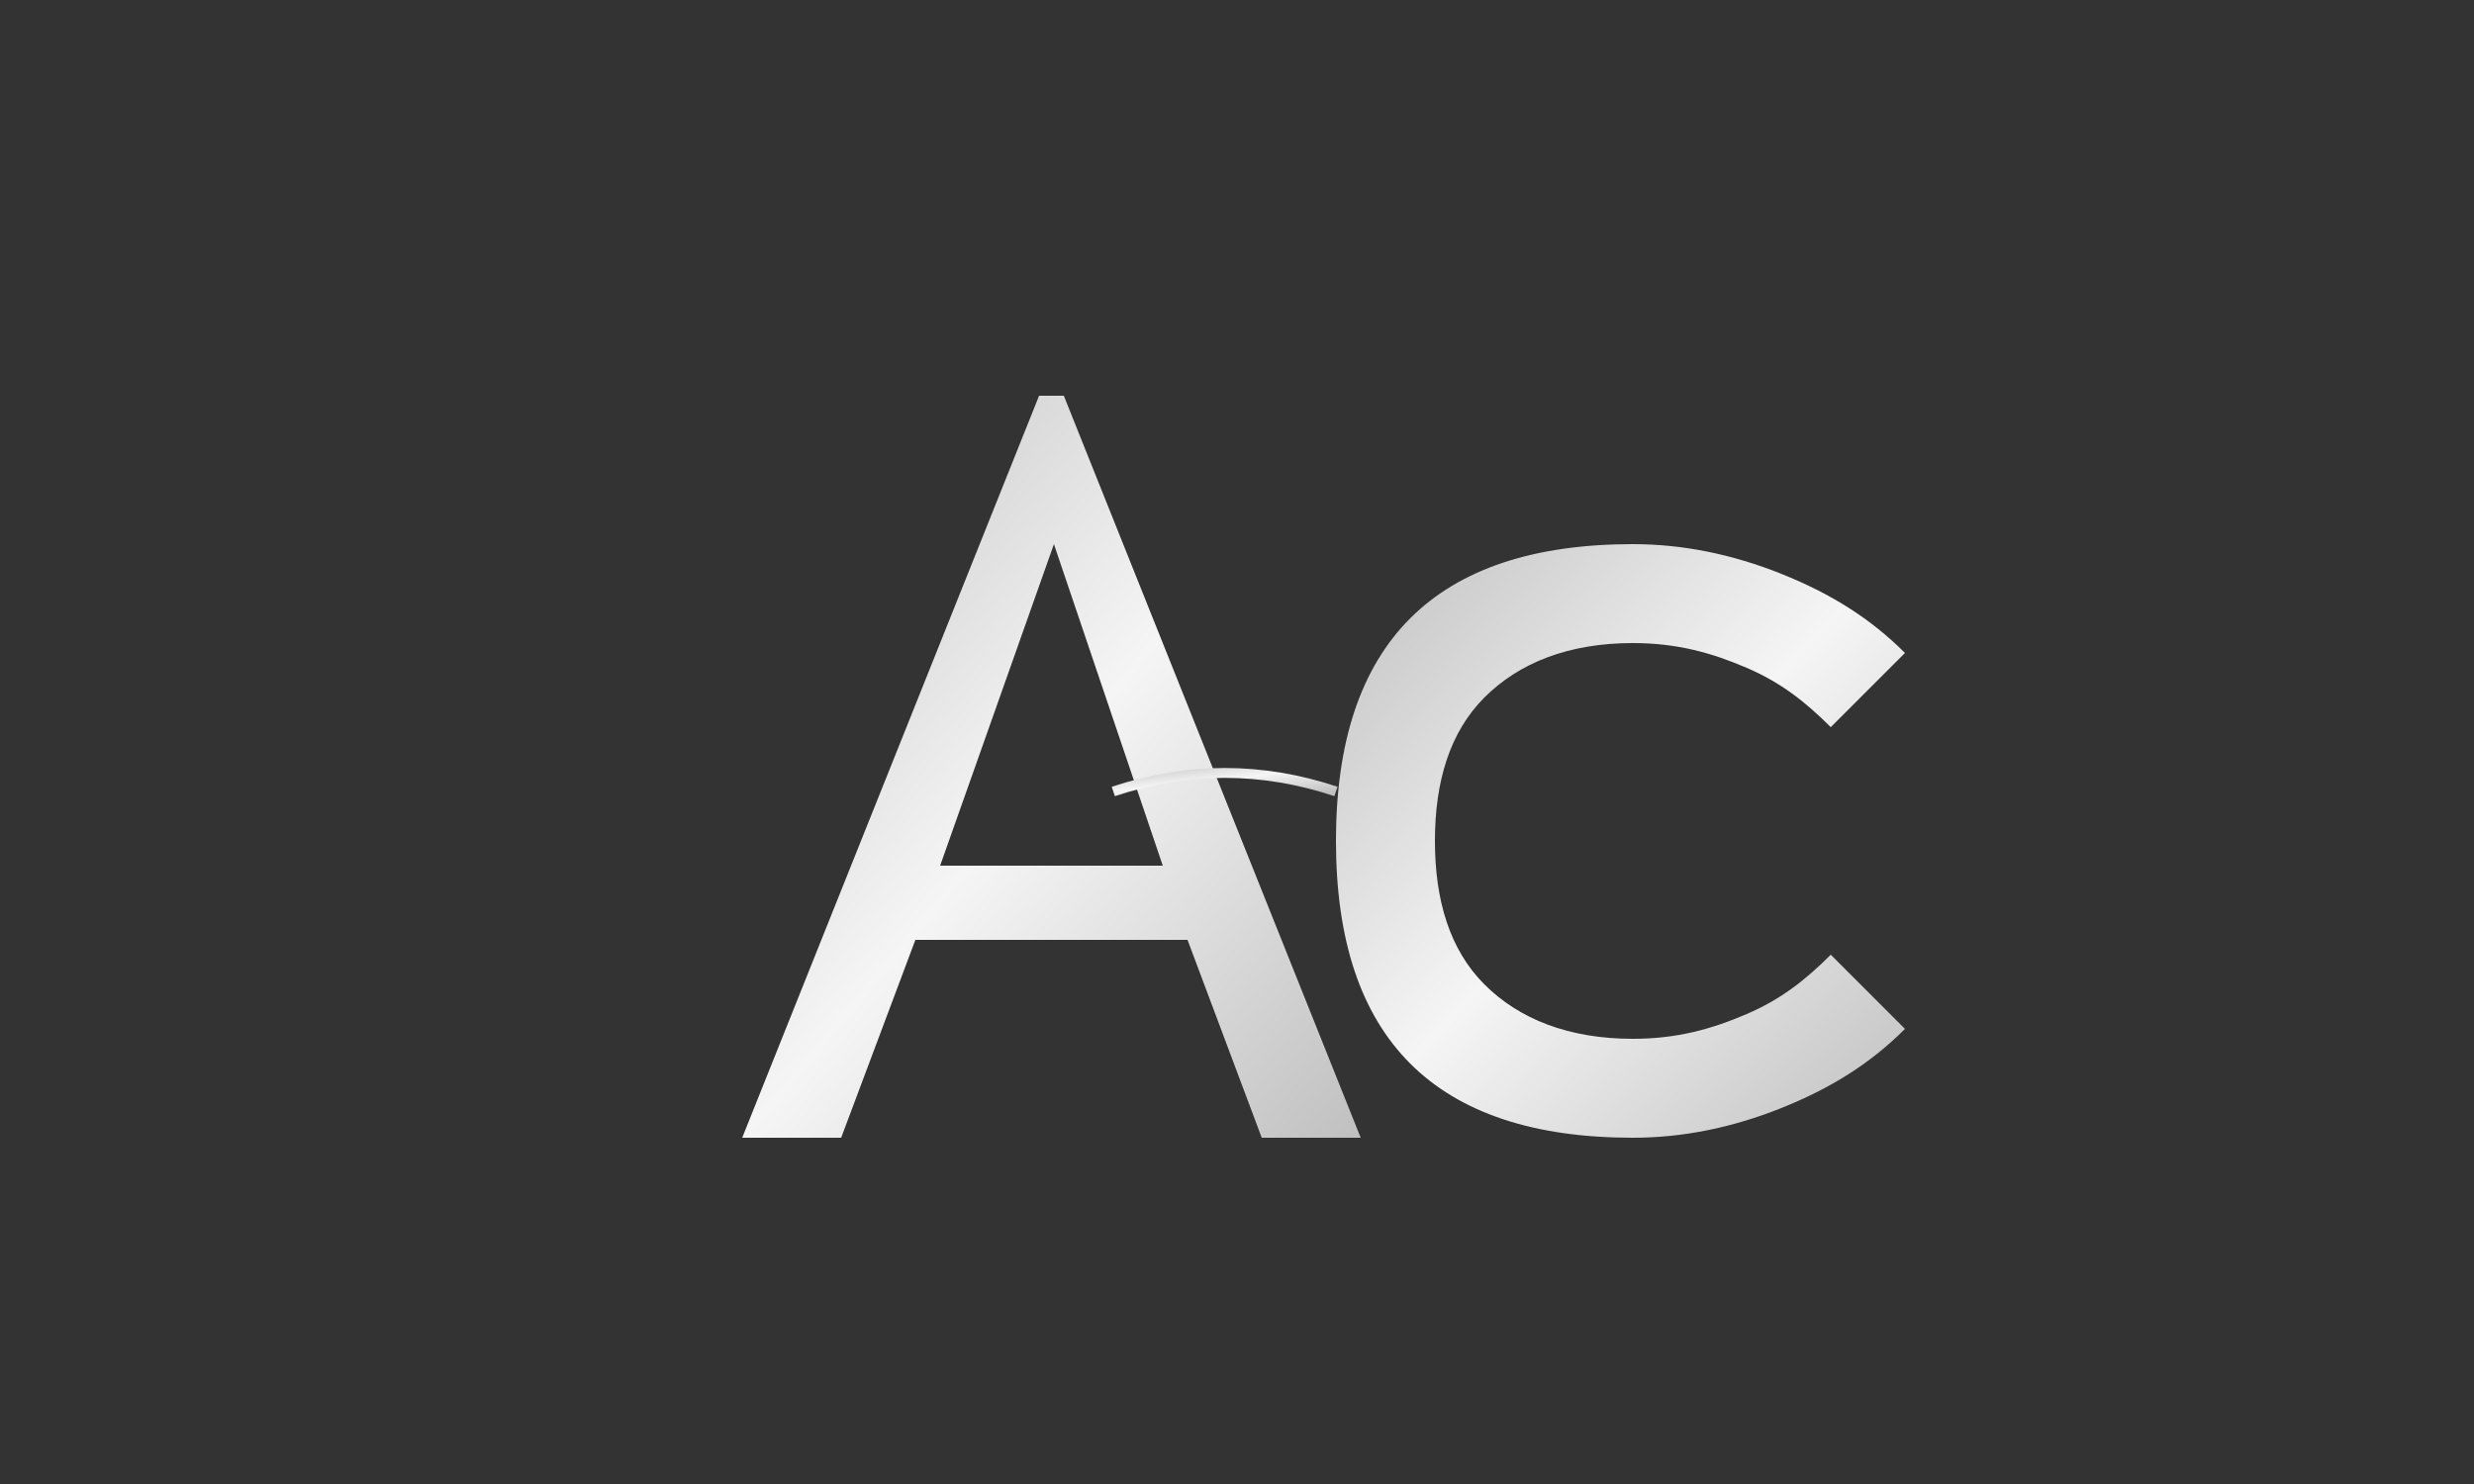 <?xml version="1.0" encoding="UTF-8"?>
<svg width="500" height="300" viewBox="0 0 500 300" xmlns="http://www.w3.org/2000/svg">
  <rect x="0" y="0" width="500" height="300" fill="#333333" stroke="none"/>
  <defs>
    <linearGradient id="silverGradient" x1="0%" y1="0%" x2="100%" y2="100%">
      <stop offset="0%" style="stop-color:#c0c0c0;stop-opacity:1" />
      <stop offset="50%" style="stop-color:#f5f5f5;stop-opacity:1" />
      <stop offset="100%" style="stop-color:#c0c0c0;stop-opacity:1" />
    </linearGradient>
  </defs>
  
  <!-- A letter -->
  <path d="M150,230 L210,80 L215,80 L275,230 L255,230 L240,190 L185,190 L170,230 Z M190,175 L235,175 L213,110 Z" fill="url(#silverGradient)" />
  
  <!-- C letter -->
  <path d="M330,230 C310,230 295,225 285,215 C275,205 270,190 270,170 C270,150 275,135 285,125 C295,115 310,110 330,110 C340,110 350,112 360,116 C370,120 378,125 385,132 L370,147 C365,142 360,138 353,135 C346,132 339,130 330,130 C317,130 307,134 300,141 C293,148 290,158 290,170 C290,182 293,192 300,199 C307,206 317,210 330,210 C339,210 346,208 353,205 C360,202 365,198 370,193 L385,208 C378,215 370,220 360,224 C350,228 340,230 330,230 Z" fill="url(#silverGradient)" />
  
  <!-- Connecting line from A to C -->
  <path d="M225,160 C240,155 255,155 270,160" fill="none" stroke="url(#silverGradient)" stroke-width="2" />
</svg>